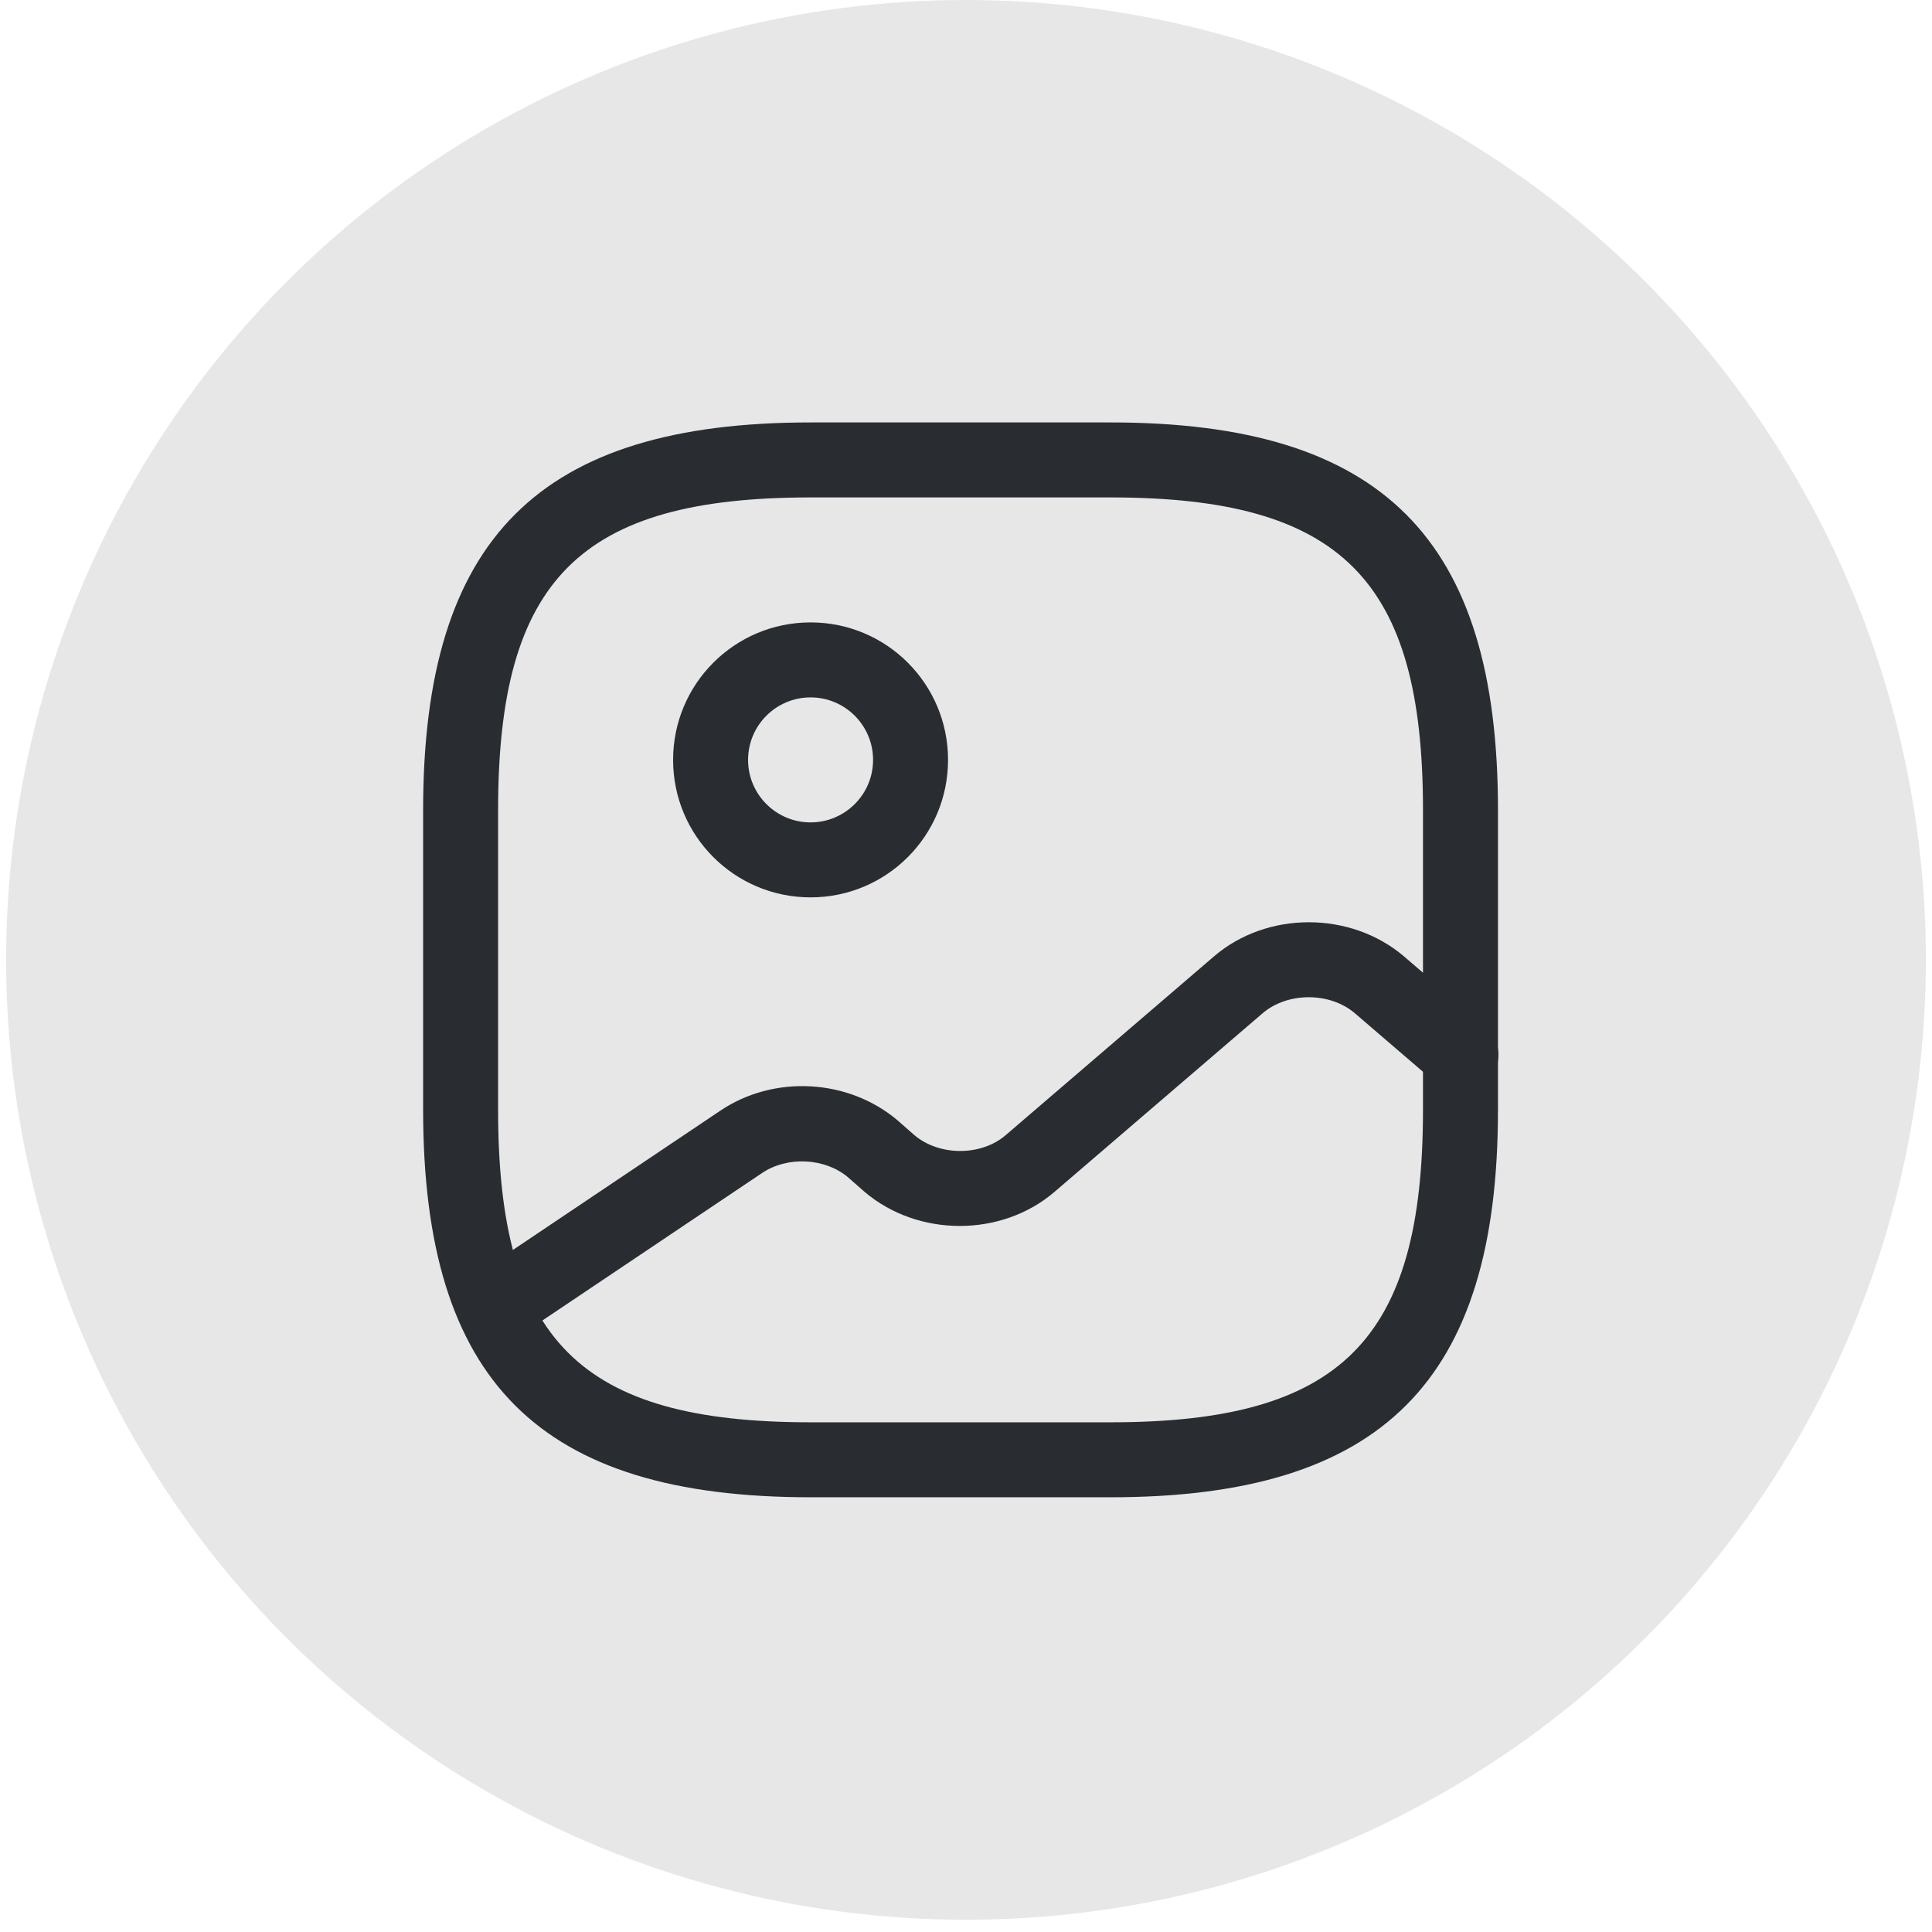 <svg width="109" height="109" viewBox="0 0 109 109" fill="none" xmlns="http://www.w3.org/2000/svg">
<circle cx="54.5" cy="54.154" r="54.154" fill="#E7E7E7"/>
<path d="M62.654 84.474H45.731C30.415 84.474 23.872 77.931 23.872 62.615V45.692C23.872 30.377 30.415 23.833 45.731 23.833H62.654C77.969 23.833 84.513 30.377 84.513 45.692V62.615C84.513 77.931 77.969 84.474 62.654 84.474ZM45.731 28.064C32.728 28.064 28.102 32.69 28.102 45.692V62.615C28.102 75.618 32.728 80.244 45.731 80.244H62.654C75.656 80.244 80.282 75.618 80.282 62.615V45.692C80.282 32.69 75.656 28.064 62.654 28.064H45.731Z" fill="#292D32"/>
<path d="M45.731 50.628C41.444 50.628 37.975 47.159 37.975 42.872C37.975 38.585 41.444 35.115 45.731 35.115C50.018 35.115 53.487 38.585 53.487 42.872C53.487 47.159 50.018 50.628 45.731 50.628ZM45.731 39.346C43.785 39.346 42.205 40.926 42.205 42.872C42.205 44.818 43.785 46.398 45.731 46.398C47.677 46.398 49.257 44.818 49.257 42.872C49.257 40.926 47.677 39.346 45.731 39.346Z" fill="#292D32"/>
<path d="M27.877 75.872C27.2 75.872 26.523 75.534 26.128 74.941C25.479 73.982 25.733 72.657 26.72 72.008L40.625 62.672C43.672 60.613 47.874 60.867 50.638 63.208L51.569 64.026C52.979 65.239 55.377 65.239 56.759 64.026L68.492 53.957C71.482 51.39 76.192 51.39 79.21 53.957L83.808 57.905C84.682 58.667 84.795 59.992 84.033 60.895C83.272 61.769 81.946 61.882 81.043 61.121L76.446 57.172C75.036 55.959 72.638 55.959 71.228 57.172L59.495 67.241C56.505 69.808 51.795 69.808 48.777 67.241L47.846 66.423C46.548 65.323 44.405 65.21 42.967 66.198L29.061 75.534C28.695 75.759 28.272 75.872 27.877 75.872Z" fill="#292D32"/>
</svg>
